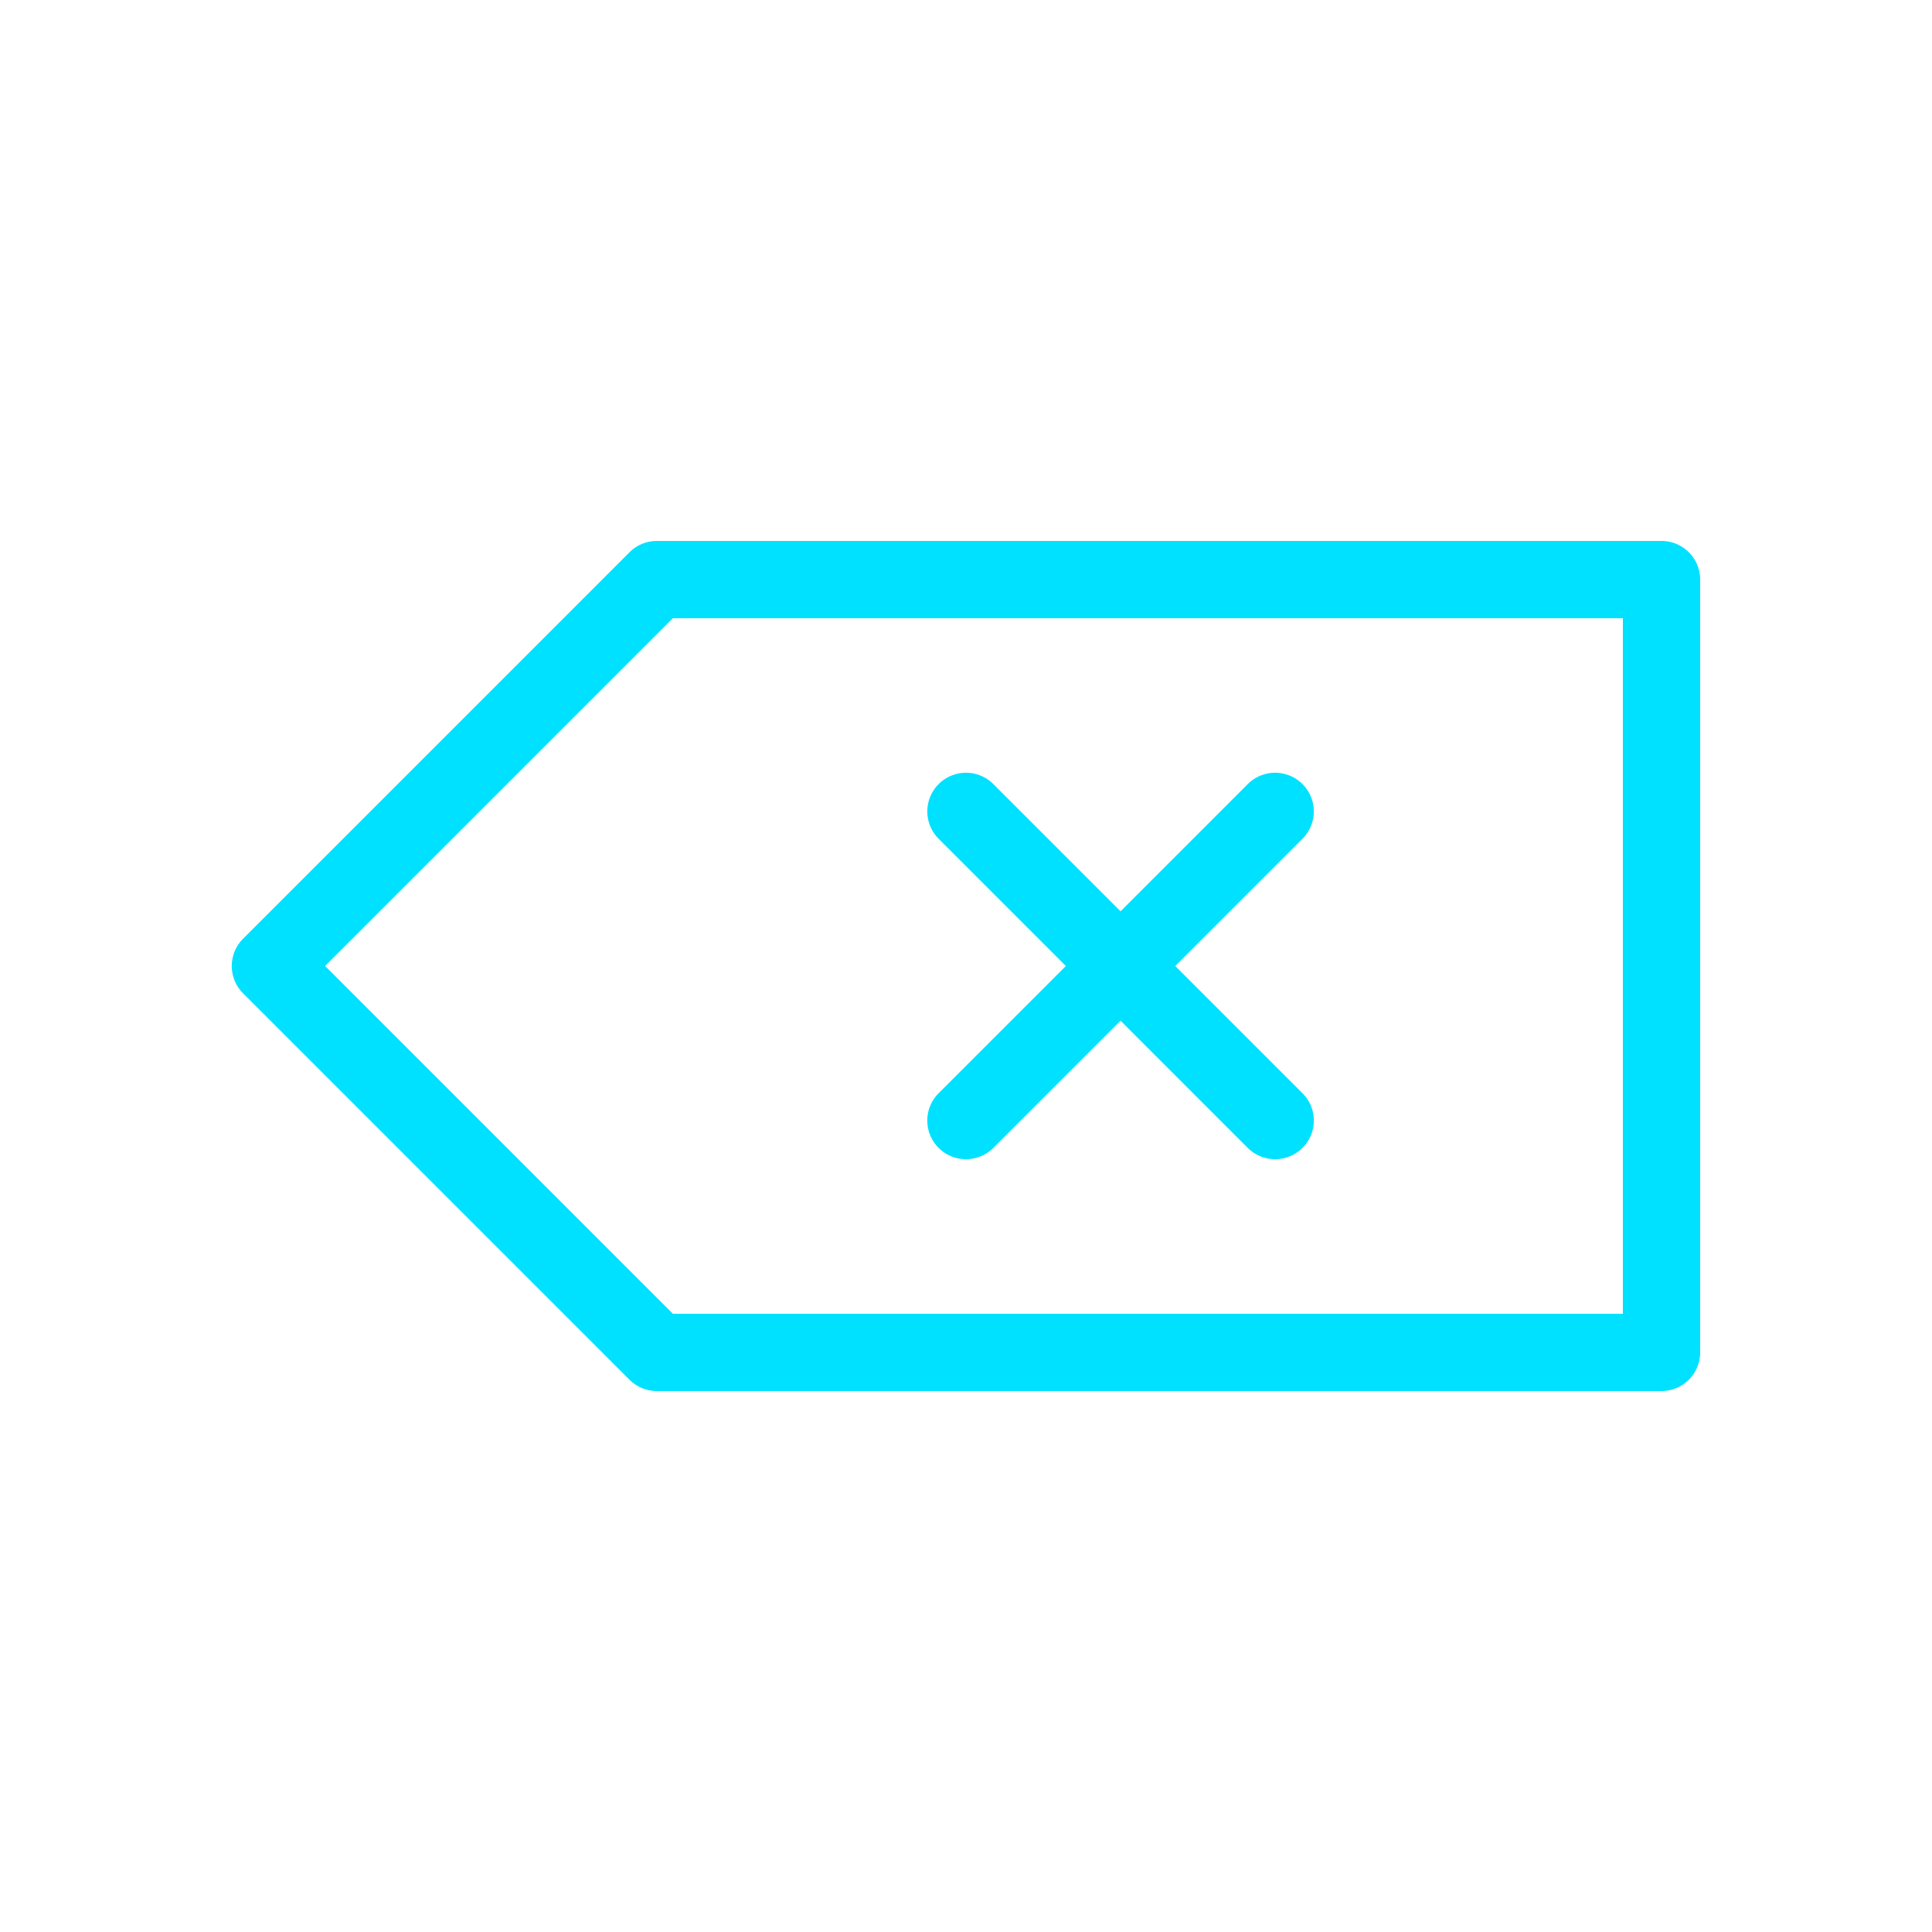 <!-- icon666.com - MILLIONS vector ICONS FREE --><svg viewBox="0 0 25 25" xmlns="http://www.w3.org/2000/svg"><g id="Clear" fill="rgb(0,0,0)"><path d="m21.5 18h-13a.5.5 0 0 1 -.354-.146l-5-5a.5.5 0 0 1 0-.708l5-5a.5.5 0 0 1 .354-.146h13a.5.5 0 0 1 .5.5v10a.5.5 0 0 1 -.5.5zm-12.793-1h12.293v-9h-12.293l-4.5 4.5z" fill="rgb(0,0,0)" style="fill: rgb(0, 225, 255);"></path><path d="m16.5 15a.5.5 0 0 1 -.354-.146l-4-4a.5.5 0 0 1 .708-.708l4 4a.5.5 0 0 1 -.354.854z" fill="rgb(0,0,0)" style="fill: rgb(0, 225, 255);"></path><path d="m12.5 15a.5.5 0 0 1 -.354-.854l4-4a.5.5 0 0 1 .708.708l-4 4a.5.5 0 0 1 -.354.146z" fill="rgb(0,0,0)" style="fill: rgb(0, 225, 255);"></path></g></svg>